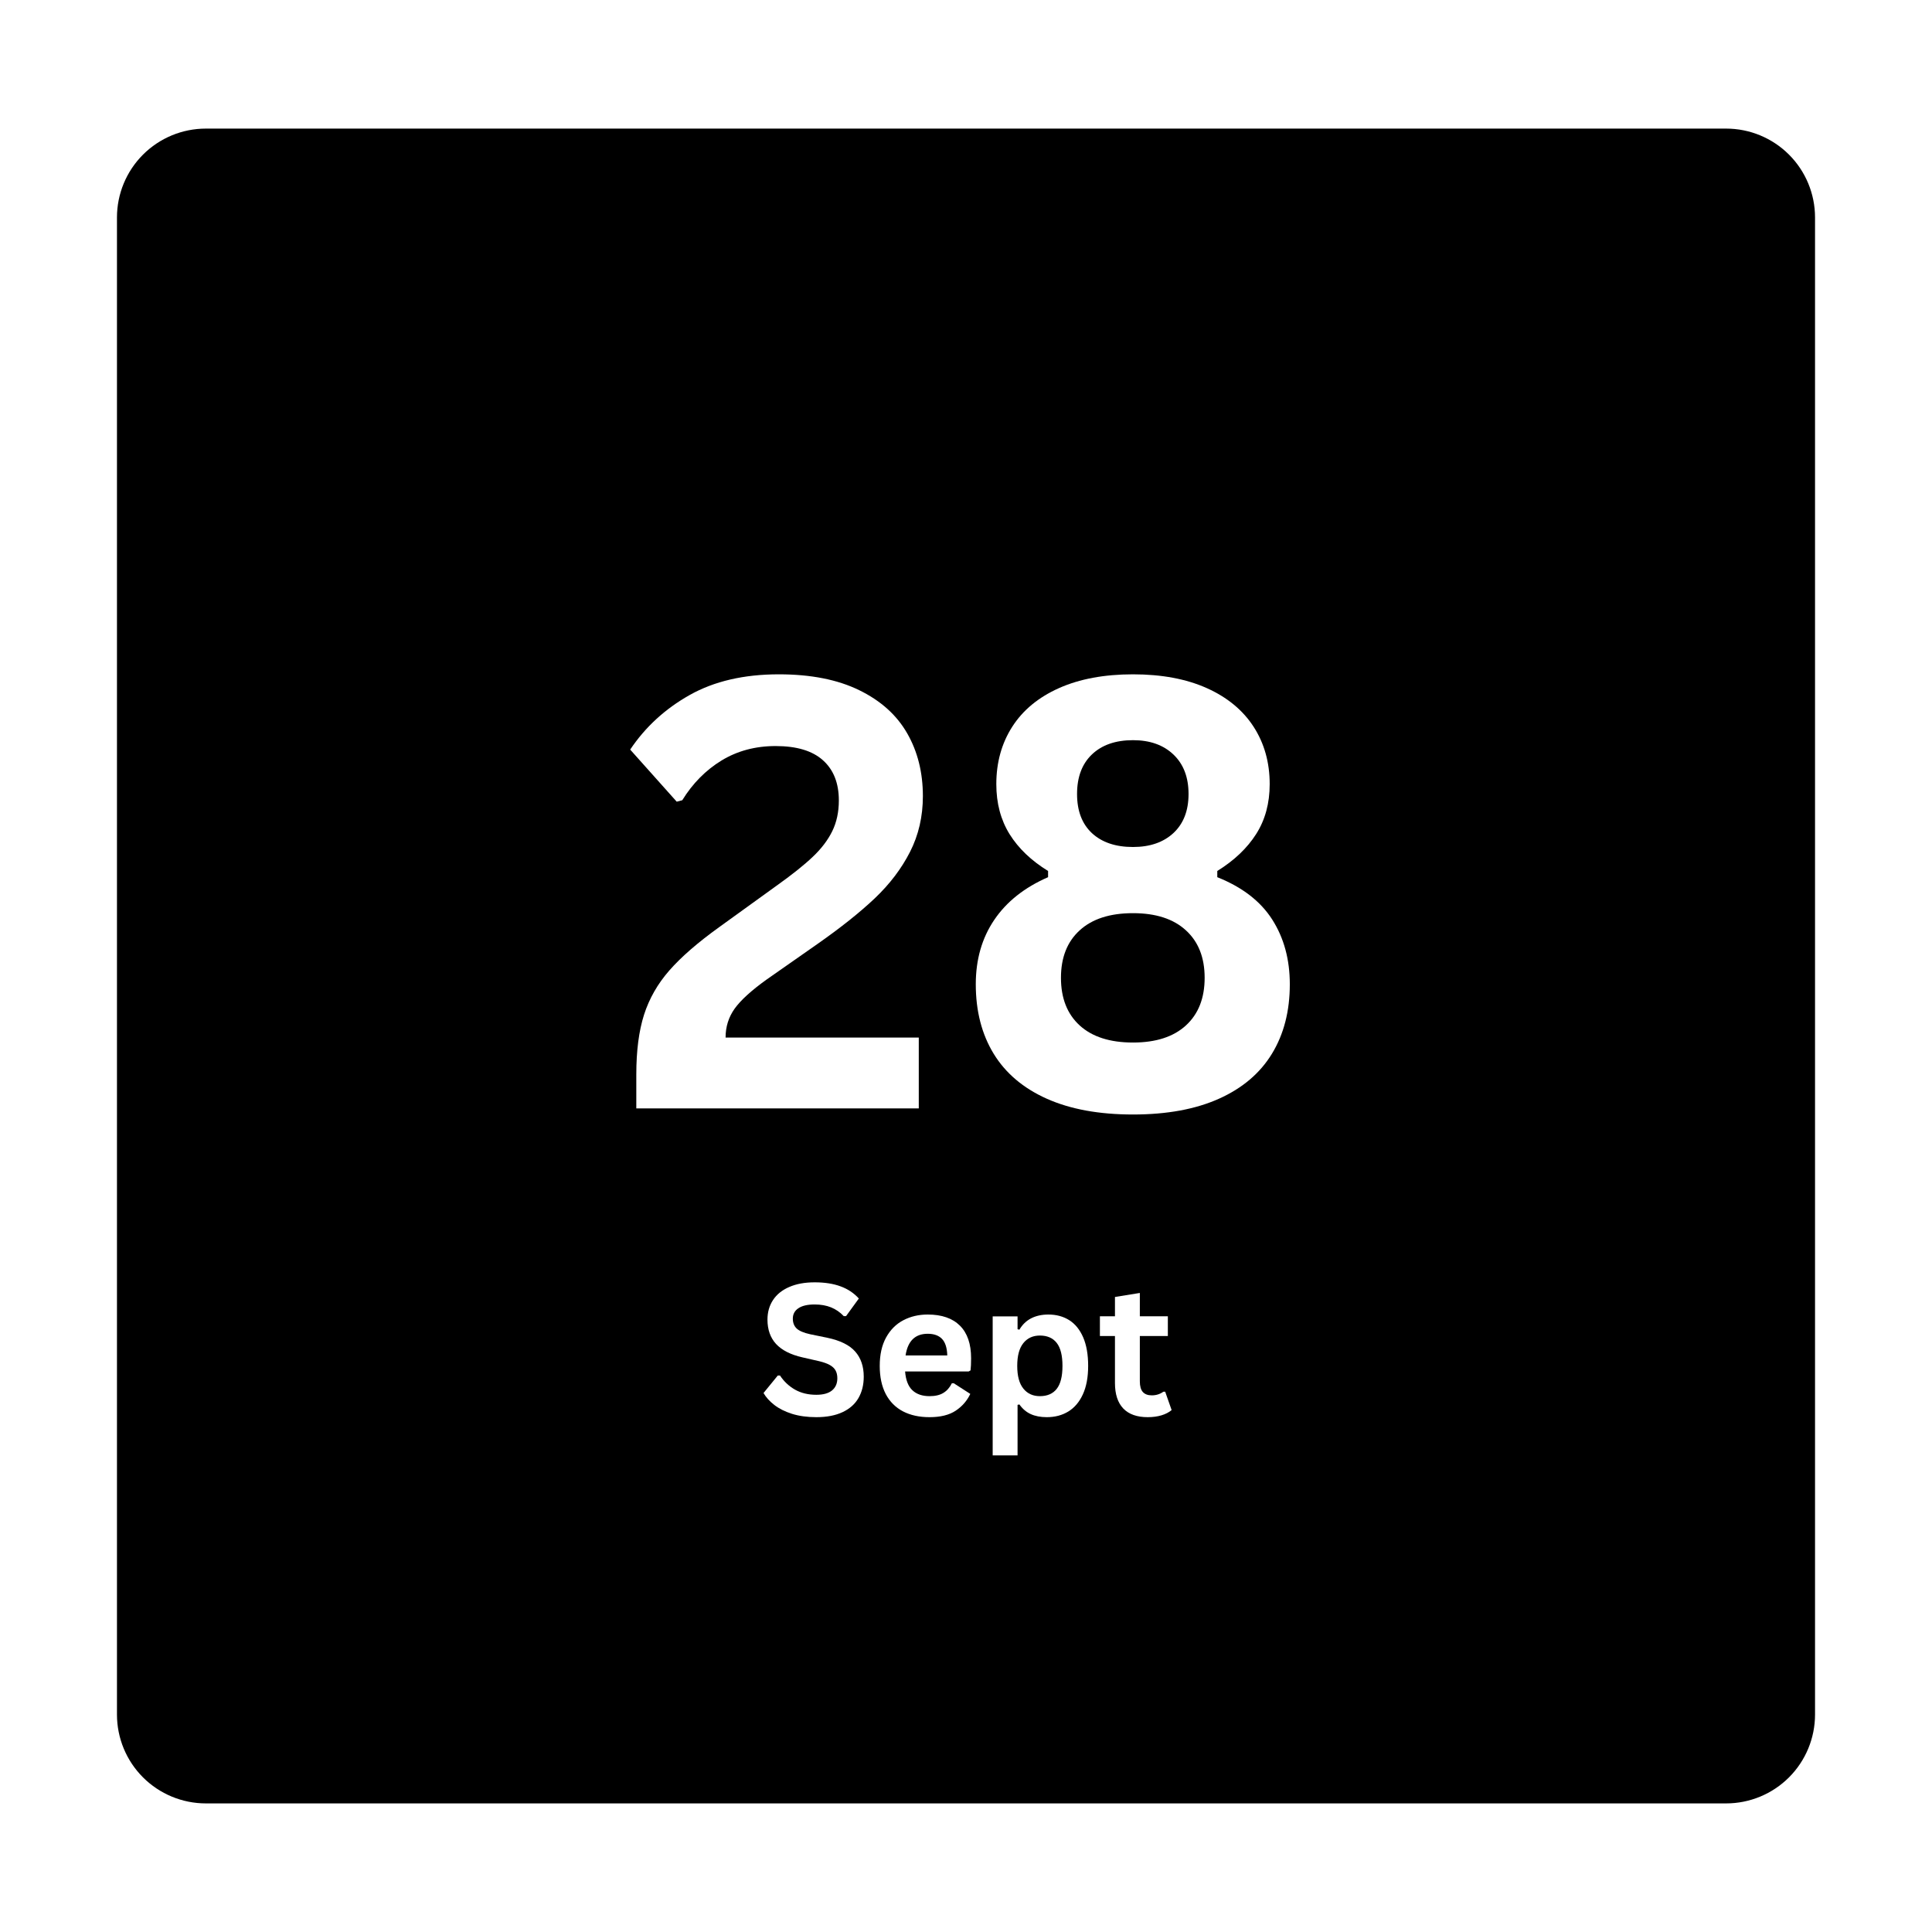 <svg xmlns="http://www.w3.org/2000/svg" xmlns:xlink="http://www.w3.org/1999/xlink" width="500" zoomAndPan="magnify" viewBox="0 0 375 375" height="500" preserveAspectRatio="xMidYMid meet" version="1.0"><defs><g/><clipPath id="ada7a33885"><path d="M 22.703 24.961 L 352.297 24.961 L 352.297 350.039 L 22.703 350.039 Z M 22.703 24.961 " clip-rule="nonzero"/></clipPath><clipPath id="5e7814232c"><path d="M 39.953 24.961 L 335.047 24.961 C 339.621 24.961 344.008 26.781 347.246 30.016 C 350.48 33.25 352.297 37.637 352.297 42.211 L 352.297 332.789 C 352.297 337.363 350.48 341.75 347.246 344.984 C 344.008 348.219 339.621 350.039 335.047 350.039 L 39.953 350.039 C 35.379 350.039 30.992 348.219 27.754 344.984 C 24.52 341.75 22.703 337.363 22.703 332.789 L 22.703 42.211 C 22.703 37.637 24.52 33.25 27.754 30.016 C 30.992 26.781 35.379 24.961 39.953 24.961 Z M 39.953 24.961 " clip-rule="nonzero"/></clipPath></defs><rect x="-37.5" width="450" fill="#ffffff" y="-37.5" height="450" fill-opacity="1"/><rect x="-37.5" width="450" fill="#ffffff" y="-37.5" height="450" fill-opacity="1"/><g clip-path="url(#ada7a33885)"><g clip-path="url(#5e7814232c)"><path fill="#000000" d="M 22.703 24.961 L 352.297 24.961 L 352.297 350.039 L 22.703 350.039 Z M 22.703 24.961 " fill-opacity="1" fill-rule="nonzero"/></g></g><g fill="#ffffff" fill-opacity="1"><g transform="translate(147.168, 274.712)"><g><path d="M 11.281 0.359 C 9.52 0.359 7.953 0.145 6.578 -0.281 C 5.203 -0.719 4.055 -1.289 3.141 -2 C 2.223 -2.707 1.52 -3.484 1.031 -4.328 L 3.797 -7.719 L 4.234 -7.719 C 4.992 -6.57 5.961 -5.66 7.141 -4.984 C 8.328 -4.316 9.707 -3.984 11.281 -3.984 C 12.625 -3.984 13.641 -4.266 14.328 -4.828 C 15.016 -5.398 15.359 -6.188 15.359 -7.188 C 15.359 -7.789 15.242 -8.297 15.016 -8.703 C 14.797 -9.109 14.43 -9.457 13.922 -9.75 C 13.41 -10.039 12.723 -10.289 11.859 -10.5 L 8.578 -11.25 C 6.297 -11.77 4.594 -12.633 3.469 -13.844 C 2.352 -15.062 1.797 -16.641 1.797 -18.578 C 1.797 -20.016 2.156 -21.281 2.875 -22.375 C 3.594 -23.469 4.641 -24.312 6.016 -24.906 C 7.391 -25.508 9.035 -25.812 10.953 -25.812 C 12.91 -25.812 14.586 -25.551 15.984 -25.031 C 17.391 -24.52 18.57 -23.734 19.531 -22.672 L 17.047 -19.25 L 16.609 -19.25 C 15.891 -20.008 15.066 -20.578 14.141 -20.953 C 13.211 -21.328 12.148 -21.516 10.953 -21.516 C 9.566 -21.516 8.516 -21.27 7.797 -20.781 C 7.078 -20.301 6.719 -19.629 6.719 -18.766 C 6.719 -17.961 6.969 -17.32 7.469 -16.844 C 7.977 -16.375 8.852 -16.004 10.094 -15.734 L 13.438 -15.047 C 15.914 -14.523 17.707 -13.641 18.812 -12.391 C 19.926 -11.141 20.484 -9.508 20.484 -7.5 C 20.484 -5.914 20.141 -4.531 19.453 -3.344 C 18.773 -2.164 17.742 -1.254 16.359 -0.609 C 14.984 0.035 13.289 0.359 11.281 0.359 Z M 11.281 0.359 "/></g></g></g><g fill="#ffffff" fill-opacity="1"><g transform="translate(169.037, 274.712)"><g><path d="M 18.984 -8.516 L 6.641 -8.516 C 6.773 -6.836 7.25 -5.617 8.062 -4.859 C 8.875 -4.098 9.984 -3.719 11.391 -3.719 C 12.492 -3.719 13.383 -3.926 14.062 -4.344 C 14.75 -4.758 15.301 -5.383 15.719 -6.219 L 16.094 -6.219 L 19.297 -4.156 C 18.66 -2.812 17.711 -1.723 16.453 -0.891 C 15.191 -0.055 13.504 0.359 11.391 0.359 C 9.398 0.359 7.68 -0.016 6.234 -0.766 C 4.797 -1.516 3.68 -2.633 2.891 -4.125 C 2.109 -5.625 1.719 -7.445 1.719 -9.594 C 1.719 -11.77 2.129 -13.609 2.953 -15.109 C 3.785 -16.609 4.898 -17.723 6.297 -18.453 C 7.703 -19.191 9.281 -19.562 11.031 -19.562 C 13.75 -19.562 15.832 -18.844 17.281 -17.406 C 18.727 -15.969 19.453 -13.859 19.453 -11.078 C 19.453 -10.066 19.414 -9.281 19.344 -8.719 Z M 14.828 -11.625 C 14.785 -13.094 14.445 -14.16 13.812 -14.828 C 13.176 -15.492 12.25 -15.828 11.031 -15.828 C 8.594 -15.828 7.16 -14.426 6.734 -11.625 Z M 14.828 -11.625 "/></g></g></g><g fill="#ffffff" fill-opacity="1"><g transform="translate(189.913, 274.712)"><g><path d="M 2.766 7.781 L 2.766 -19.203 L 7.594 -19.203 L 7.594 -16.703 L 7.953 -16.625 C 8.523 -17.602 9.285 -18.336 10.234 -18.828 C 11.191 -19.316 12.305 -19.562 13.578 -19.562 C 15.117 -19.562 16.469 -19.195 17.625 -18.469 C 18.781 -17.738 19.68 -16.629 20.328 -15.141 C 20.973 -13.648 21.297 -11.801 21.297 -9.594 C 21.297 -7.395 20.953 -5.551 20.266 -4.062 C 19.586 -2.582 18.645 -1.473 17.438 -0.734 C 16.238 -0.004 14.848 0.359 13.266 0.359 C 12.066 0.359 11.031 0.16 10.156 -0.234 C 9.289 -0.629 8.555 -1.254 7.953 -2.109 L 7.594 -2.031 L 7.594 7.781 Z M 11.922 -3.719 C 13.359 -3.719 14.445 -4.188 15.188 -5.125 C 15.938 -6.07 16.312 -7.562 16.312 -9.594 C 16.312 -11.625 15.938 -13.113 15.188 -14.062 C 14.445 -15.008 13.359 -15.484 11.922 -15.484 C 10.578 -15.484 9.508 -14.992 8.719 -14.016 C 7.926 -13.035 7.531 -11.562 7.531 -9.594 C 7.531 -7.633 7.926 -6.164 8.719 -5.188 C 9.508 -4.207 10.578 -3.719 11.922 -3.719 Z M 11.922 -3.719 "/></g></g></g><g fill="#ffffff" fill-opacity="1"><g transform="translate(212.913, 274.712)"><g><path d="M 13.25 -4.578 L 14.5 -1.016 C 13.977 -0.578 13.32 -0.238 12.531 0 C 11.738 0.238 10.848 0.359 9.859 0.359 C 7.773 0.359 6.191 -0.203 5.109 -1.328 C 4.035 -2.461 3.5 -4.109 3.5 -6.266 L 3.5 -15.391 L 0.578 -15.391 L 0.578 -19.219 L 3.5 -19.219 L 3.5 -22.969 L 8.328 -23.75 L 8.328 -19.219 L 13.766 -19.219 L 13.766 -15.391 L 8.328 -15.391 L 8.328 -6.609 C 8.328 -5.66 8.52 -4.969 8.906 -4.531 C 9.301 -4.094 9.879 -3.875 10.641 -3.875 C 11.492 -3.875 12.242 -4.109 12.891 -4.578 Z M 13.25 -4.578 "/></g></g></g><g fill="#ffffff" fill-opacity="1"><g transform="translate(119.475, 215.136)"><g><path d="M 4.031 -6.594 C 4.031 -11.176 4.531 -15.035 5.531 -18.172 C 6.539 -21.316 8.18 -24.188 10.453 -26.781 C 12.723 -29.375 15.941 -32.172 20.109 -35.172 L 31.188 -43.172 C 34.219 -45.328 36.57 -47.203 38.25 -48.797 C 39.938 -50.391 41.207 -52.055 42.062 -53.797 C 42.914 -55.535 43.344 -57.523 43.344 -59.766 C 43.344 -63.129 42.316 -65.727 40.266 -67.562 C 38.223 -69.406 35.16 -70.328 31.078 -70.328 C 27.141 -70.328 23.633 -69.391 20.562 -67.516 C 17.5 -65.641 14.961 -63.07 12.953 -59.812 L 11.875 -59.531 L 2.844 -69.641 C 5.789 -74.035 9.641 -77.566 14.391 -80.234 C 19.148 -82.91 24.922 -84.25 31.703 -84.25 C 37.91 -84.25 43.109 -83.223 47.297 -81.172 C 51.484 -79.129 54.586 -76.336 56.609 -72.797 C 58.641 -69.254 59.656 -65.191 59.656 -60.609 C 59.656 -56.672 58.828 -53.07 57.172 -49.812 C 55.523 -46.562 53.242 -43.551 50.328 -40.781 C 47.41 -38.02 43.68 -35.051 39.141 -31.875 L 29.312 -25 C 26.352 -22.875 24.285 -20.988 23.109 -19.344 C 21.941 -17.695 21.359 -15.832 21.359 -13.75 L 58.859 -13.75 L 58.859 0 L 4.031 0 Z M 4.031 -6.594 "/></g></g></g><g fill="#ffffff" fill-opacity="1"><g transform="translate(184.29, 215.136)"><g><path d="M 35.625 1.188 C 29.031 1.188 23.453 0.164 18.891 -1.875 C 14.328 -3.914 10.891 -6.828 8.578 -10.609 C 6.266 -14.398 5.109 -18.895 5.109 -24.094 C 5.109 -28.895 6.301 -33.055 8.688 -36.578 C 11.07 -40.109 14.555 -42.875 19.141 -44.875 L 19.141 -46.078 C 15.891 -48.078 13.398 -50.457 11.672 -53.219 C 9.953 -55.988 9.094 -59.227 9.094 -62.938 C 9.094 -67.145 10.125 -70.859 12.188 -74.078 C 14.25 -77.297 17.273 -79.797 21.266 -81.578 C 25.266 -83.359 30.051 -84.25 35.625 -84.25 C 41.188 -84.25 45.957 -83.359 49.938 -81.578 C 53.914 -79.797 56.945 -77.297 59.031 -74.078 C 61.113 -70.859 62.156 -67.145 62.156 -62.938 C 62.156 -59.227 61.281 -56 59.531 -53.25 C 57.789 -50.508 55.273 -48.117 51.984 -46.078 L 51.984 -44.875 C 56.828 -42.945 60.383 -40.203 62.656 -36.641 C 64.926 -33.078 66.062 -28.895 66.062 -24.094 C 66.062 -18.895 64.906 -14.398 62.594 -10.609 C 60.289 -6.828 56.863 -3.914 52.312 -1.875 C 47.77 0.164 42.207 1.188 35.625 1.188 Z M 35.625 -50.734 C 38.914 -50.734 41.535 -51.641 43.484 -53.453 C 45.43 -55.273 46.406 -57.797 46.406 -61.016 C 46.406 -64.266 45.43 -66.816 43.484 -68.672 C 41.535 -70.535 38.914 -71.469 35.625 -71.469 C 32.25 -71.469 29.594 -70.547 27.656 -68.703 C 25.727 -66.867 24.766 -64.305 24.766 -61.016 C 24.766 -57.754 25.727 -55.223 27.656 -53.422 C 29.594 -51.629 32.25 -50.734 35.625 -50.734 Z M 35.625 -12.781 C 40.051 -12.781 43.473 -13.883 45.891 -16.094 C 48.316 -18.312 49.531 -21.395 49.531 -25.344 C 49.531 -29.281 48.316 -32.352 45.891 -34.562 C 43.473 -36.781 40.051 -37.891 35.625 -37.891 C 31.156 -37.891 27.707 -36.781 25.281 -34.562 C 22.852 -32.352 21.641 -29.281 21.641 -25.344 C 21.641 -21.395 22.852 -18.312 25.281 -16.094 C 27.707 -13.883 31.156 -12.781 35.625 -12.781 Z M 35.625 -12.781 "/></g></g></g></svg>